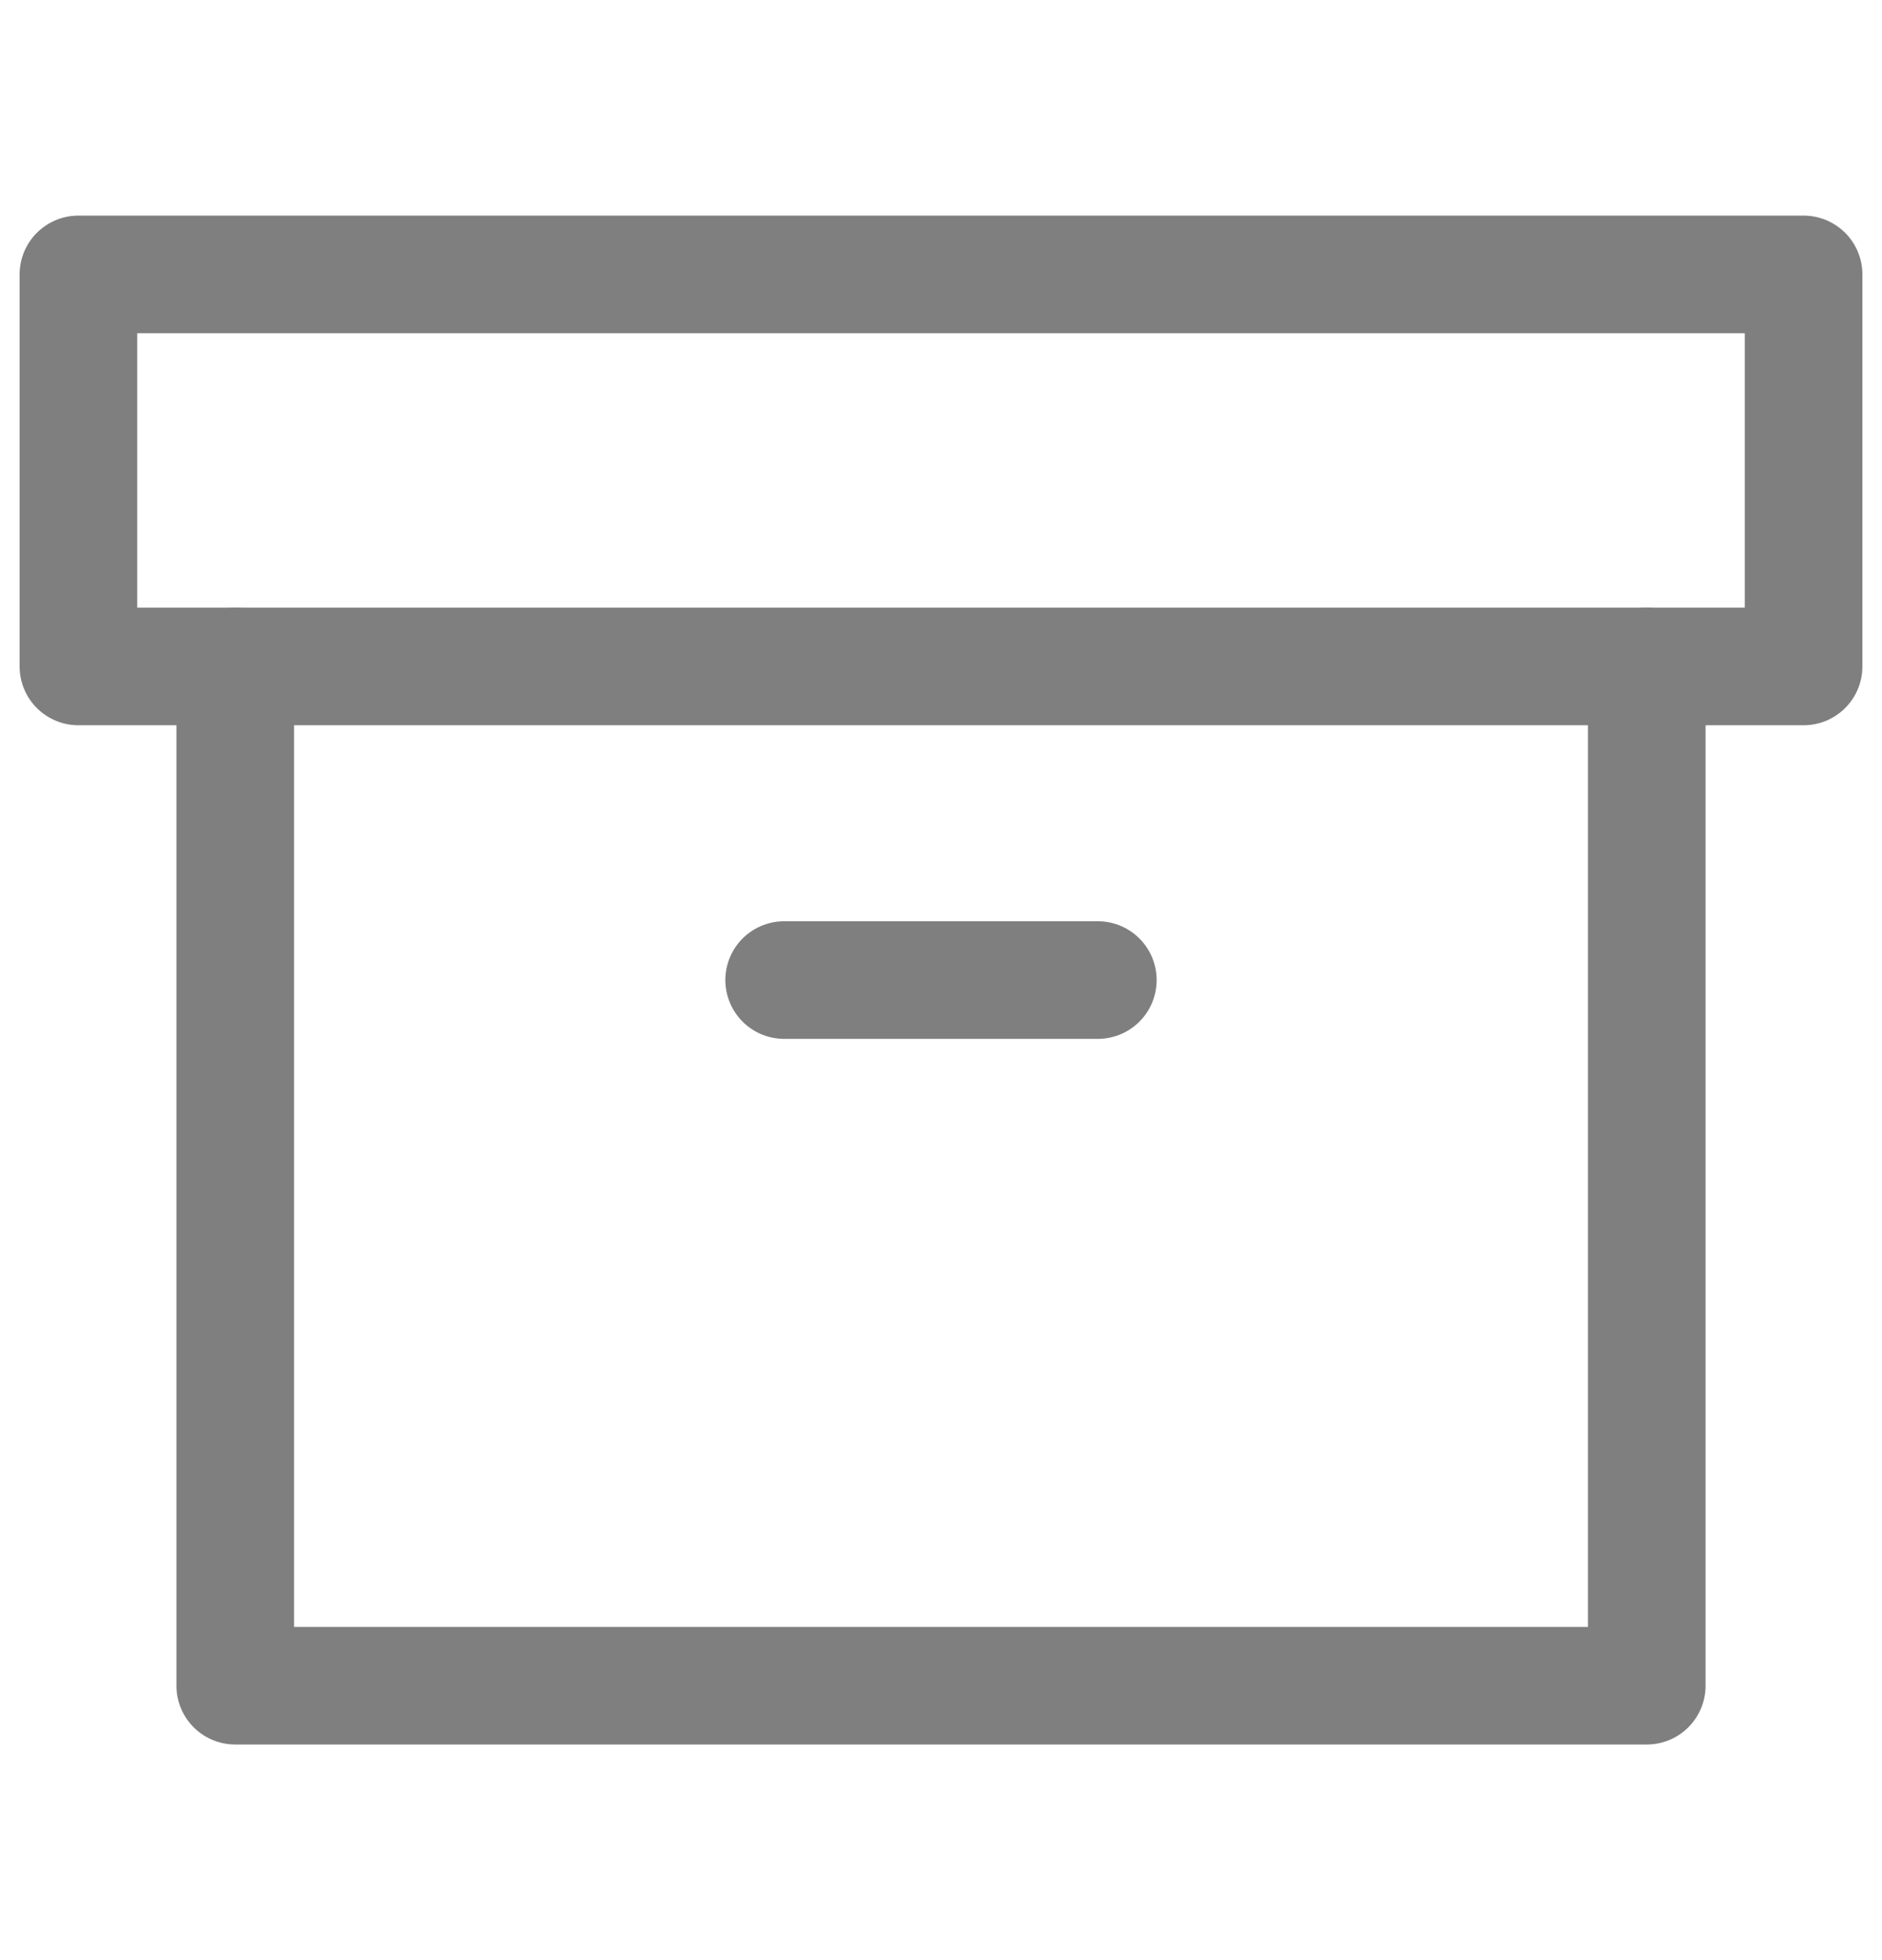 <svg width="24" height="25" viewBox="0 0 24 25" fill="none" xmlns="http://www.w3.org/2000/svg">
<path d="M21 8.5V21.5H3V8.5" stroke="#7F7F7F" stroke-width="1.5" stroke-linecap="round" stroke-linejoin="round"/>
<path d="M23 3.5H1V8.5H23V3.5Z" stroke="#7F7F7F" stroke-width="1.5" stroke-linecap="round" stroke-linejoin="round"/>
<path d="M10 12.5H14" stroke="#7F7F7F" stroke-width="1.5" stroke-linecap="round" stroke-linejoin="round"/>
</svg>
